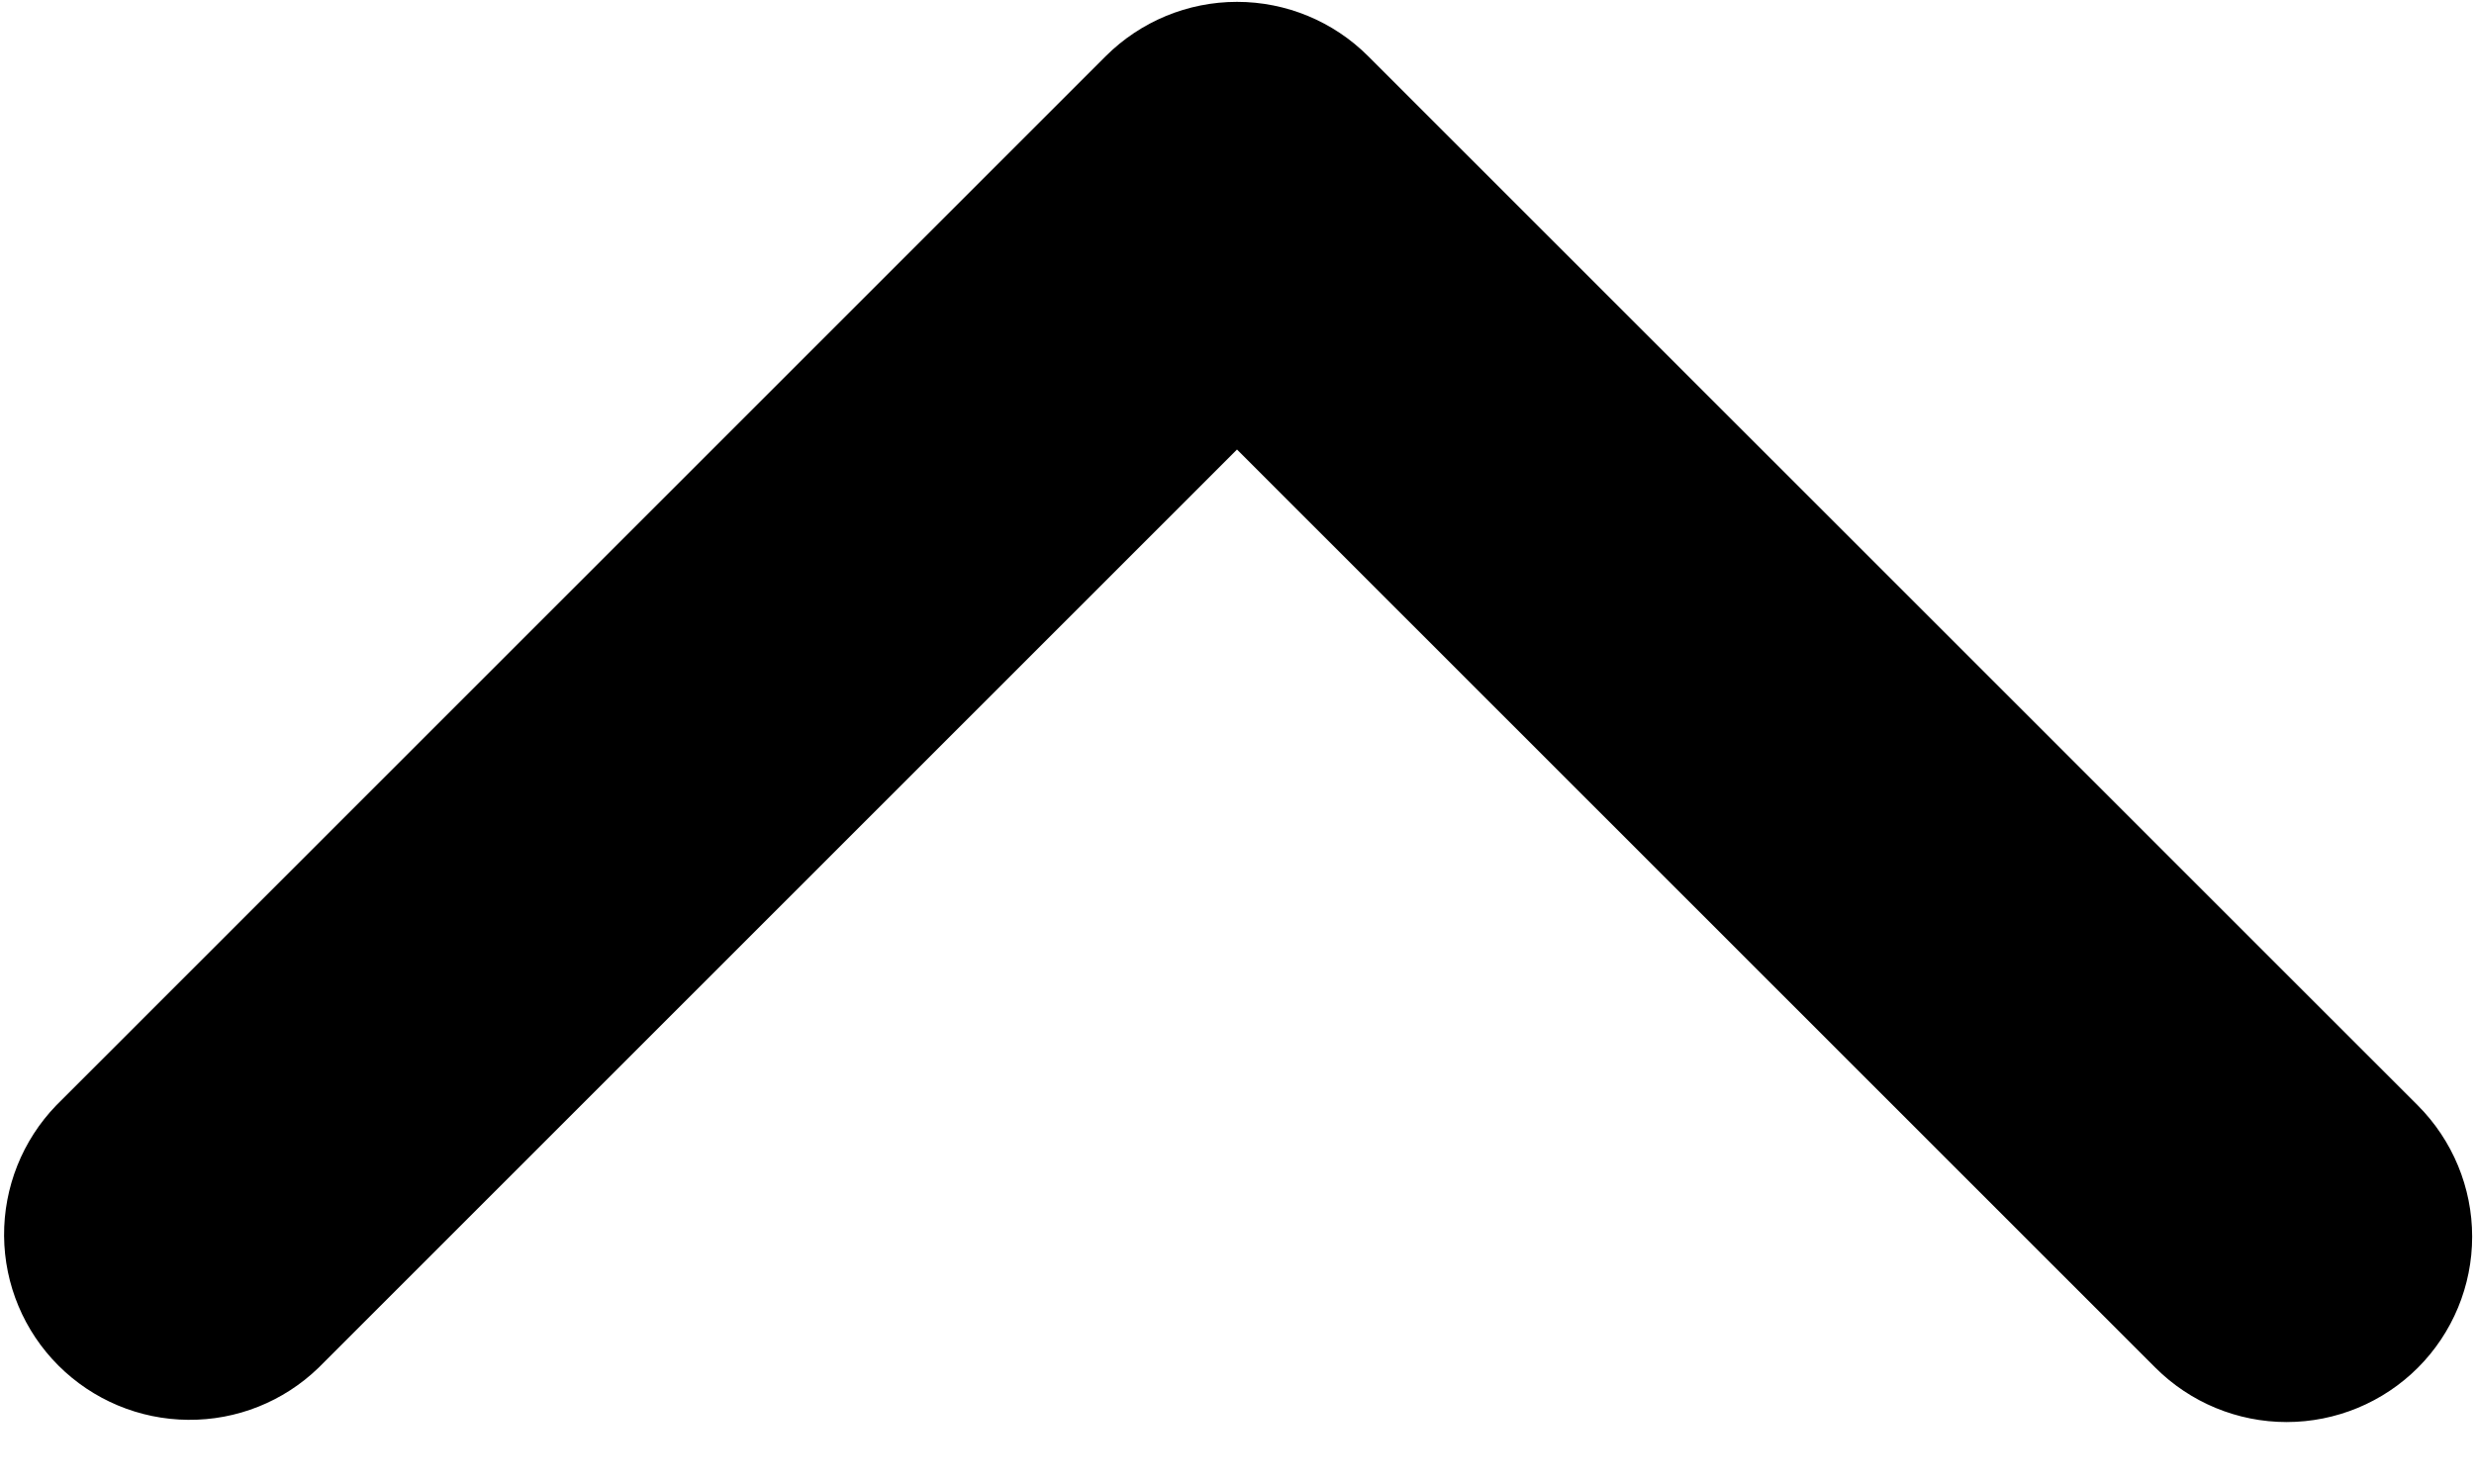 <svg width="20" height="12" viewBox="0 0 20 12" fill="none" xmlns="http://www.w3.org/2000/svg">
<path d="M19.546 11.06C19.265 11.341 18.883 11.499 18.485 11.499C18.088 11.499 17.706 11.341 17.425 11.06L10 3.635L2.575 11.06C2.292 11.334 1.913 11.485 1.52 11.481C1.127 11.478 0.75 11.32 0.472 11.042C0.194 10.764 0.036 10.388 0.033 9.994C0.03 9.601 0.181 9.222 0.454 8.939L8.939 0.454C9.221 0.173 9.602 0.015 10 0.015C10.398 0.015 10.779 0.173 11.06 0.454L19.546 8.939C19.827 9.221 19.985 9.602 19.985 10C19.985 10.398 19.827 10.779 19.546 11.06Z" fill="black"/>
</svg>
